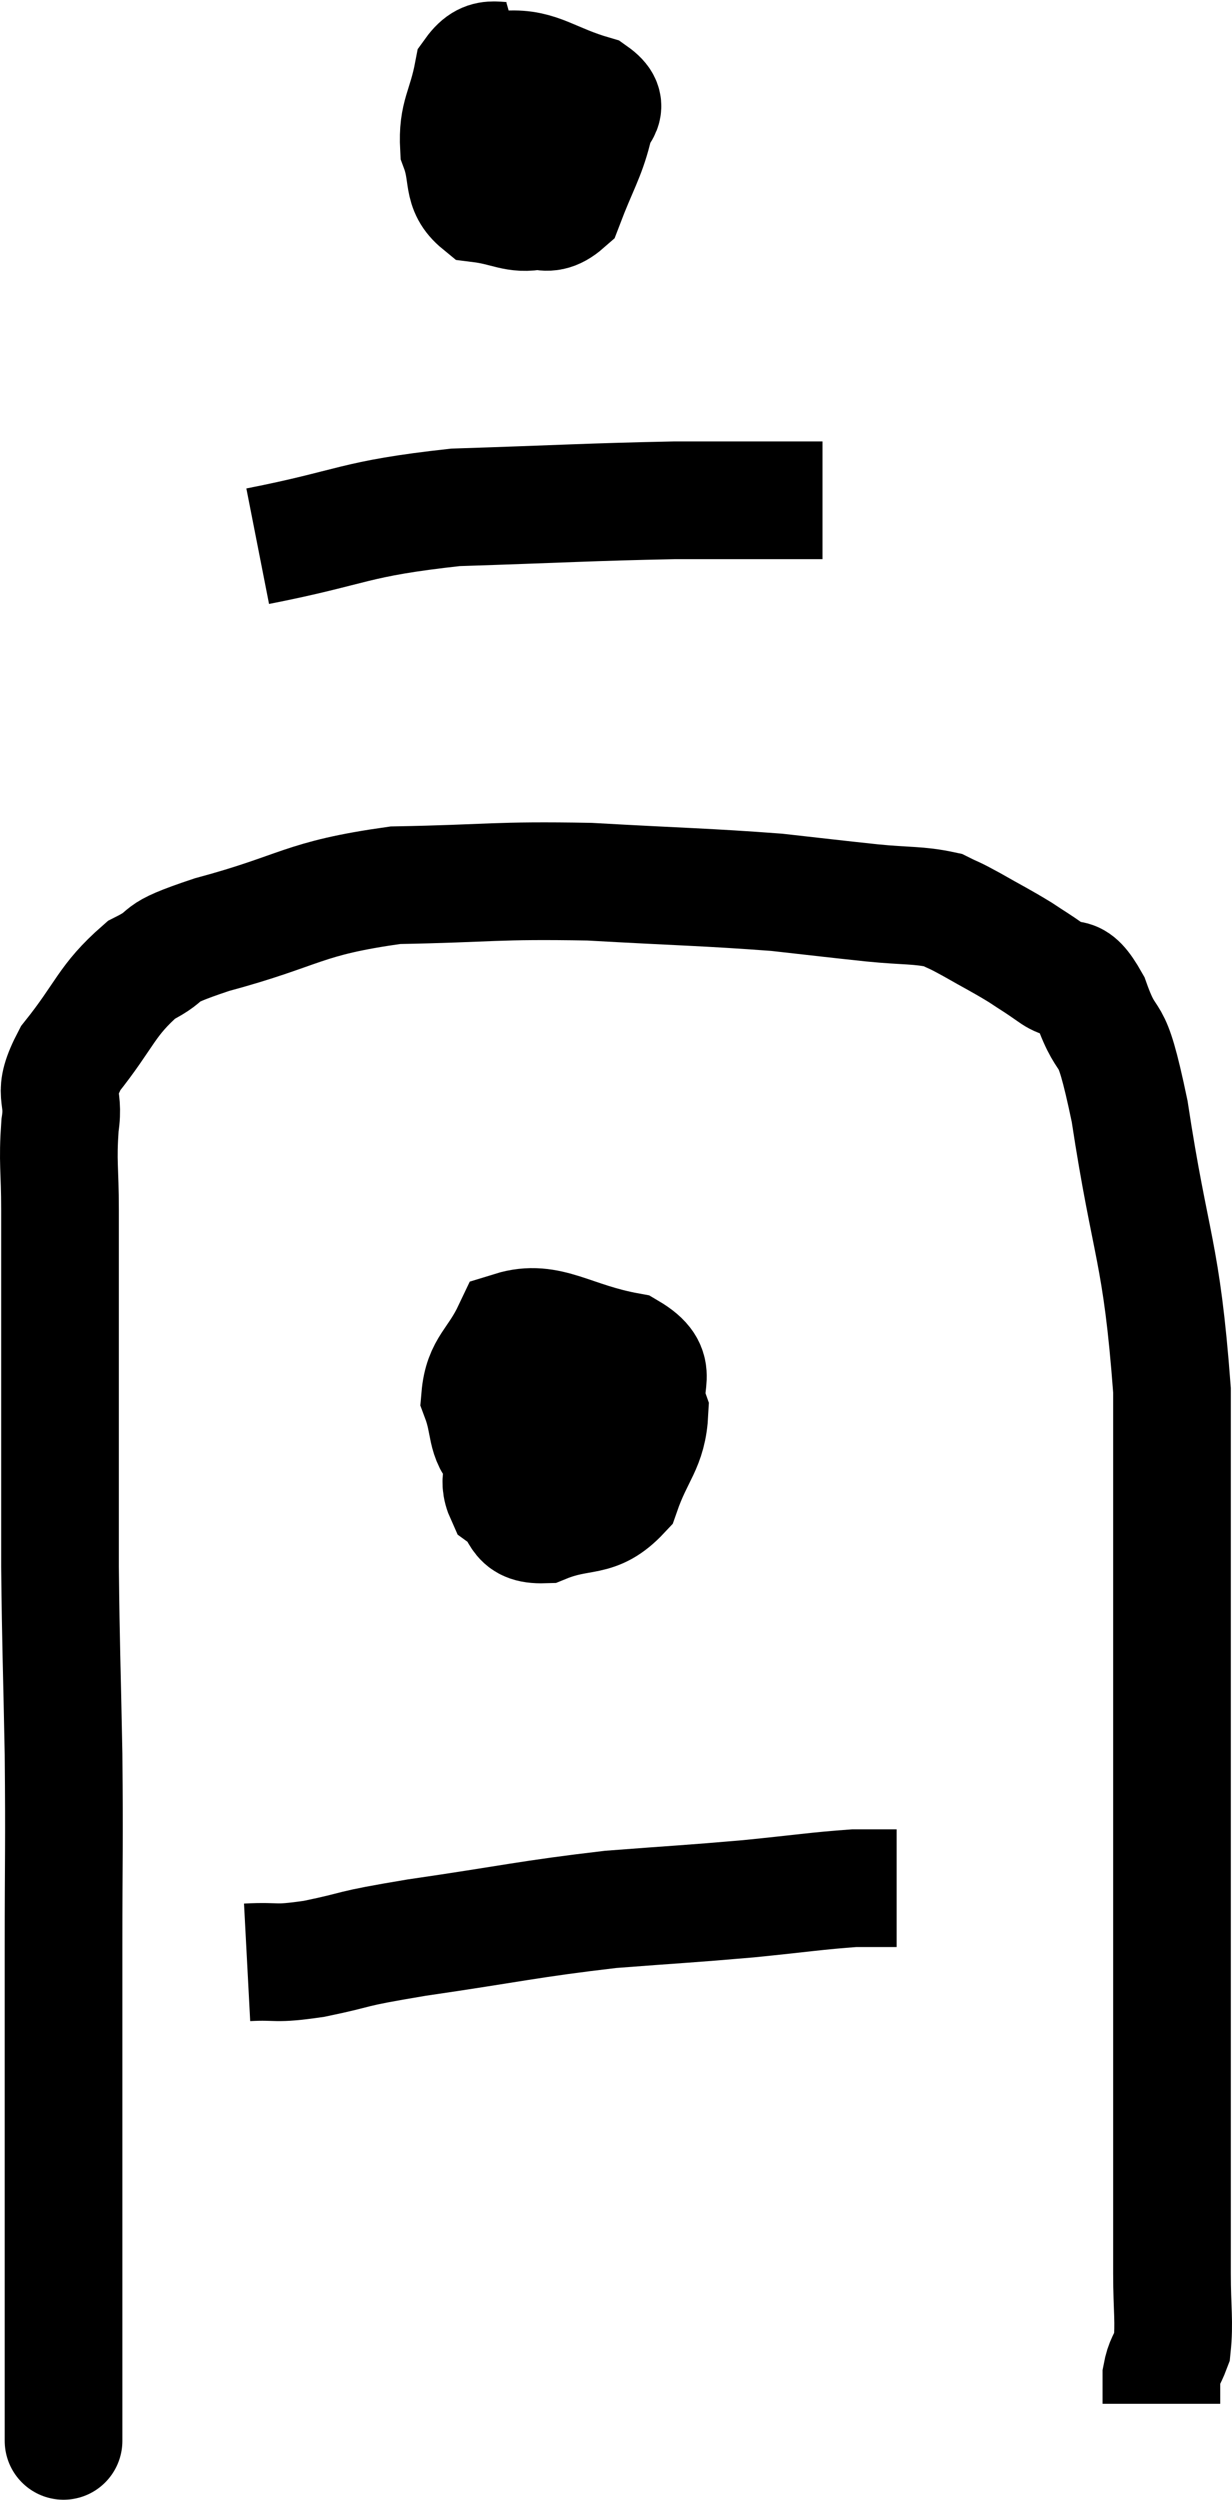 <svg xmlns="http://www.w3.org/2000/svg" viewBox="11.4 2.6 20.94 42.471" width="20.94" height="42.471"><path d="M 12.48 43.2 C 12.48 43.44, 12.48 43.56, 12.48 43.68 C 12.48 43.68, 12.48 43.68, 12.48 43.68 C 12.48 43.68, 12.48 43.68, 12.48 43.68 C 12.48 43.68, 12.48 43.665, 12.48 43.68 C 12.48 43.71, 12.48 44.505, 12.48 43.74 C 12.48 42.18, 12.48 42.63, 12.48 40.62 C 12.48 38.16, 12.48 37.755, 12.48 35.7 C 12.48 34.05, 12.495 34.02, 12.48 32.4 C 12.45 30.81, 12.435 30.63, 12.42 29.22 C 12.42 27.99, 12.42 27.81, 12.42 26.76 C 12.42 25.89, 12.42 25.92, 12.42 25.02 C 12.42 24.09, 12.42 23.985, 12.42 23.16 C 12.42 22.44, 12.375 22.365, 12.42 21.72 C 12.51 21.15, 12.255 21.24, 12.6 20.58 C 13.2 19.83, 13.2 19.605, 13.8 19.08 C 14.4 18.78, 13.92 18.84, 15 18.48 C 16.56 18.06, 16.515 17.865, 18.12 17.64 C 19.77 17.61, 19.8 17.55, 21.42 17.58 C 23.01 17.67, 23.4 17.67, 24.6 17.76 C 25.41 17.85, 25.515 17.865, 26.22 17.94 C 26.82 18, 27 17.97, 27.42 18.06 C 27.66 18.18, 27.57 18.12, 27.9 18.3 C 28.32 18.54, 28.395 18.57, 28.74 18.78 C 29.01 18.96, 28.98 18.93, 29.28 19.14 C 29.61 19.38, 29.61 19.035, 29.94 19.62 C 30.27 20.55, 30.255 19.83, 30.6 21.48 C 30.96 23.85, 31.14 23.82, 31.32 26.22 C 31.32 28.65, 31.32 28.68, 31.32 31.08 C 31.32 33.45, 31.32 33.975, 31.32 35.82 C 31.32 37.14, 31.32 37.455, 31.32 38.46 C 31.32 39.15, 31.32 39.225, 31.32 39.84 C 31.32 40.38, 31.32 40.575, 31.32 40.92 C 31.32 41.07, 31.32 40.83, 31.32 41.22 C 31.32 41.85, 31.365 42.045, 31.32 42.48 C 31.23 42.72, 31.185 42.72, 31.14 42.96 L 31.14 43.44" fill="none" stroke="black" stroke-width="2"></path><path d="M 20.28 3.6 C 19.86 3.72, 19.71 3.465, 19.44 3.84 C 19.32 4.47, 19.17 4.545, 19.2 5.1 C 19.38 5.58, 19.23 5.79, 19.56 6.06 C 20.04 6.12, 20.16 6.255, 20.52 6.18 C 20.76 5.97, 20.85 6.165, 21 5.76 C 21.06 5.16, 21.09 4.935, 21.12 4.56 C 21.12 4.41, 21.345 4.41, 21.12 4.26 C 20.67 4.11, 20.58 3.945, 20.22 3.96 C 19.95 4.14, 19.845 3.945, 19.68 4.32 C 19.62 4.89, 19.47 5.025, 19.56 5.46 C 19.8 5.76, 19.68 5.91, 20.04 6.06 C 20.52 6.06, 20.64 6.375, 21 6.06 C 21.24 5.43, 21.36 5.265, 21.48 4.8 C 21.48 4.5, 21.84 4.455, 21.48 4.2 C 20.76 3.99, 20.565 3.75, 20.04 3.78 C 19.71 4.05, 19.56 3.99, 19.38 4.32 L 19.32 5.1" fill="none" stroke="black" stroke-width="2"></path><path d="M 15.78 11.88 C 17.46 11.55, 17.37 11.415, 19.14 11.22 C 21 11.16, 21.39 11.13, 22.86 11.1 C 23.94 11.1, 24.39 11.1, 25.02 11.1 C 25.2 11.1, 25.29 11.1, 25.38 11.1 L 25.38 11.1" fill="none" stroke="black" stroke-width="2"></path><path d="M 21.42 26.7 C 20.94 26.73, 20.805 26.64, 20.46 26.76 C 20.25 26.97, 20.16 26.865, 20.04 27.18 C 20.01 27.6, 19.83 27.69, 19.98 28.02 C 20.31 28.26, 20.145 28.515, 20.64 28.5 C 21.3 28.23, 21.51 28.44, 21.96 27.96 C 22.2 27.27, 22.41 27.18, 22.44 26.58 C 22.26 26.07, 22.665 25.905, 22.08 25.56 C 21.09 25.38, 20.73 25.005, 20.1 25.2 C 19.83 25.77, 19.605 25.815, 19.56 26.34 C 19.74 26.82, 19.635 27.015, 19.92 27.3 C 20.31 27.39, 20.34 27.615, 20.7 27.48 C 21.03 27.12, 21.195 26.94, 21.36 26.76 C 21.36 26.76, 21.465 26.79, 21.36 26.76 C 21.15 26.7, 21.06 26.625, 20.94 26.64 L 20.88 26.82" fill="none" stroke="black" stroke-width="2"></path><path d="M 15.6 35.94 C 16.17 35.91, 16.02 35.985, 16.74 35.88 C 17.61 35.7, 17.22 35.73, 18.48 35.52 C 20.13 35.28, 20.37 35.205, 21.78 35.04 C 22.95 34.95, 23.085 34.95, 24.12 34.86 C 25.02 34.77, 25.29 34.725, 25.92 34.68 C 26.28 34.68, 26.46 34.68, 26.64 34.68 L 26.64 34.68" fill="none" stroke="black" stroke-width="2"></path></svg>
